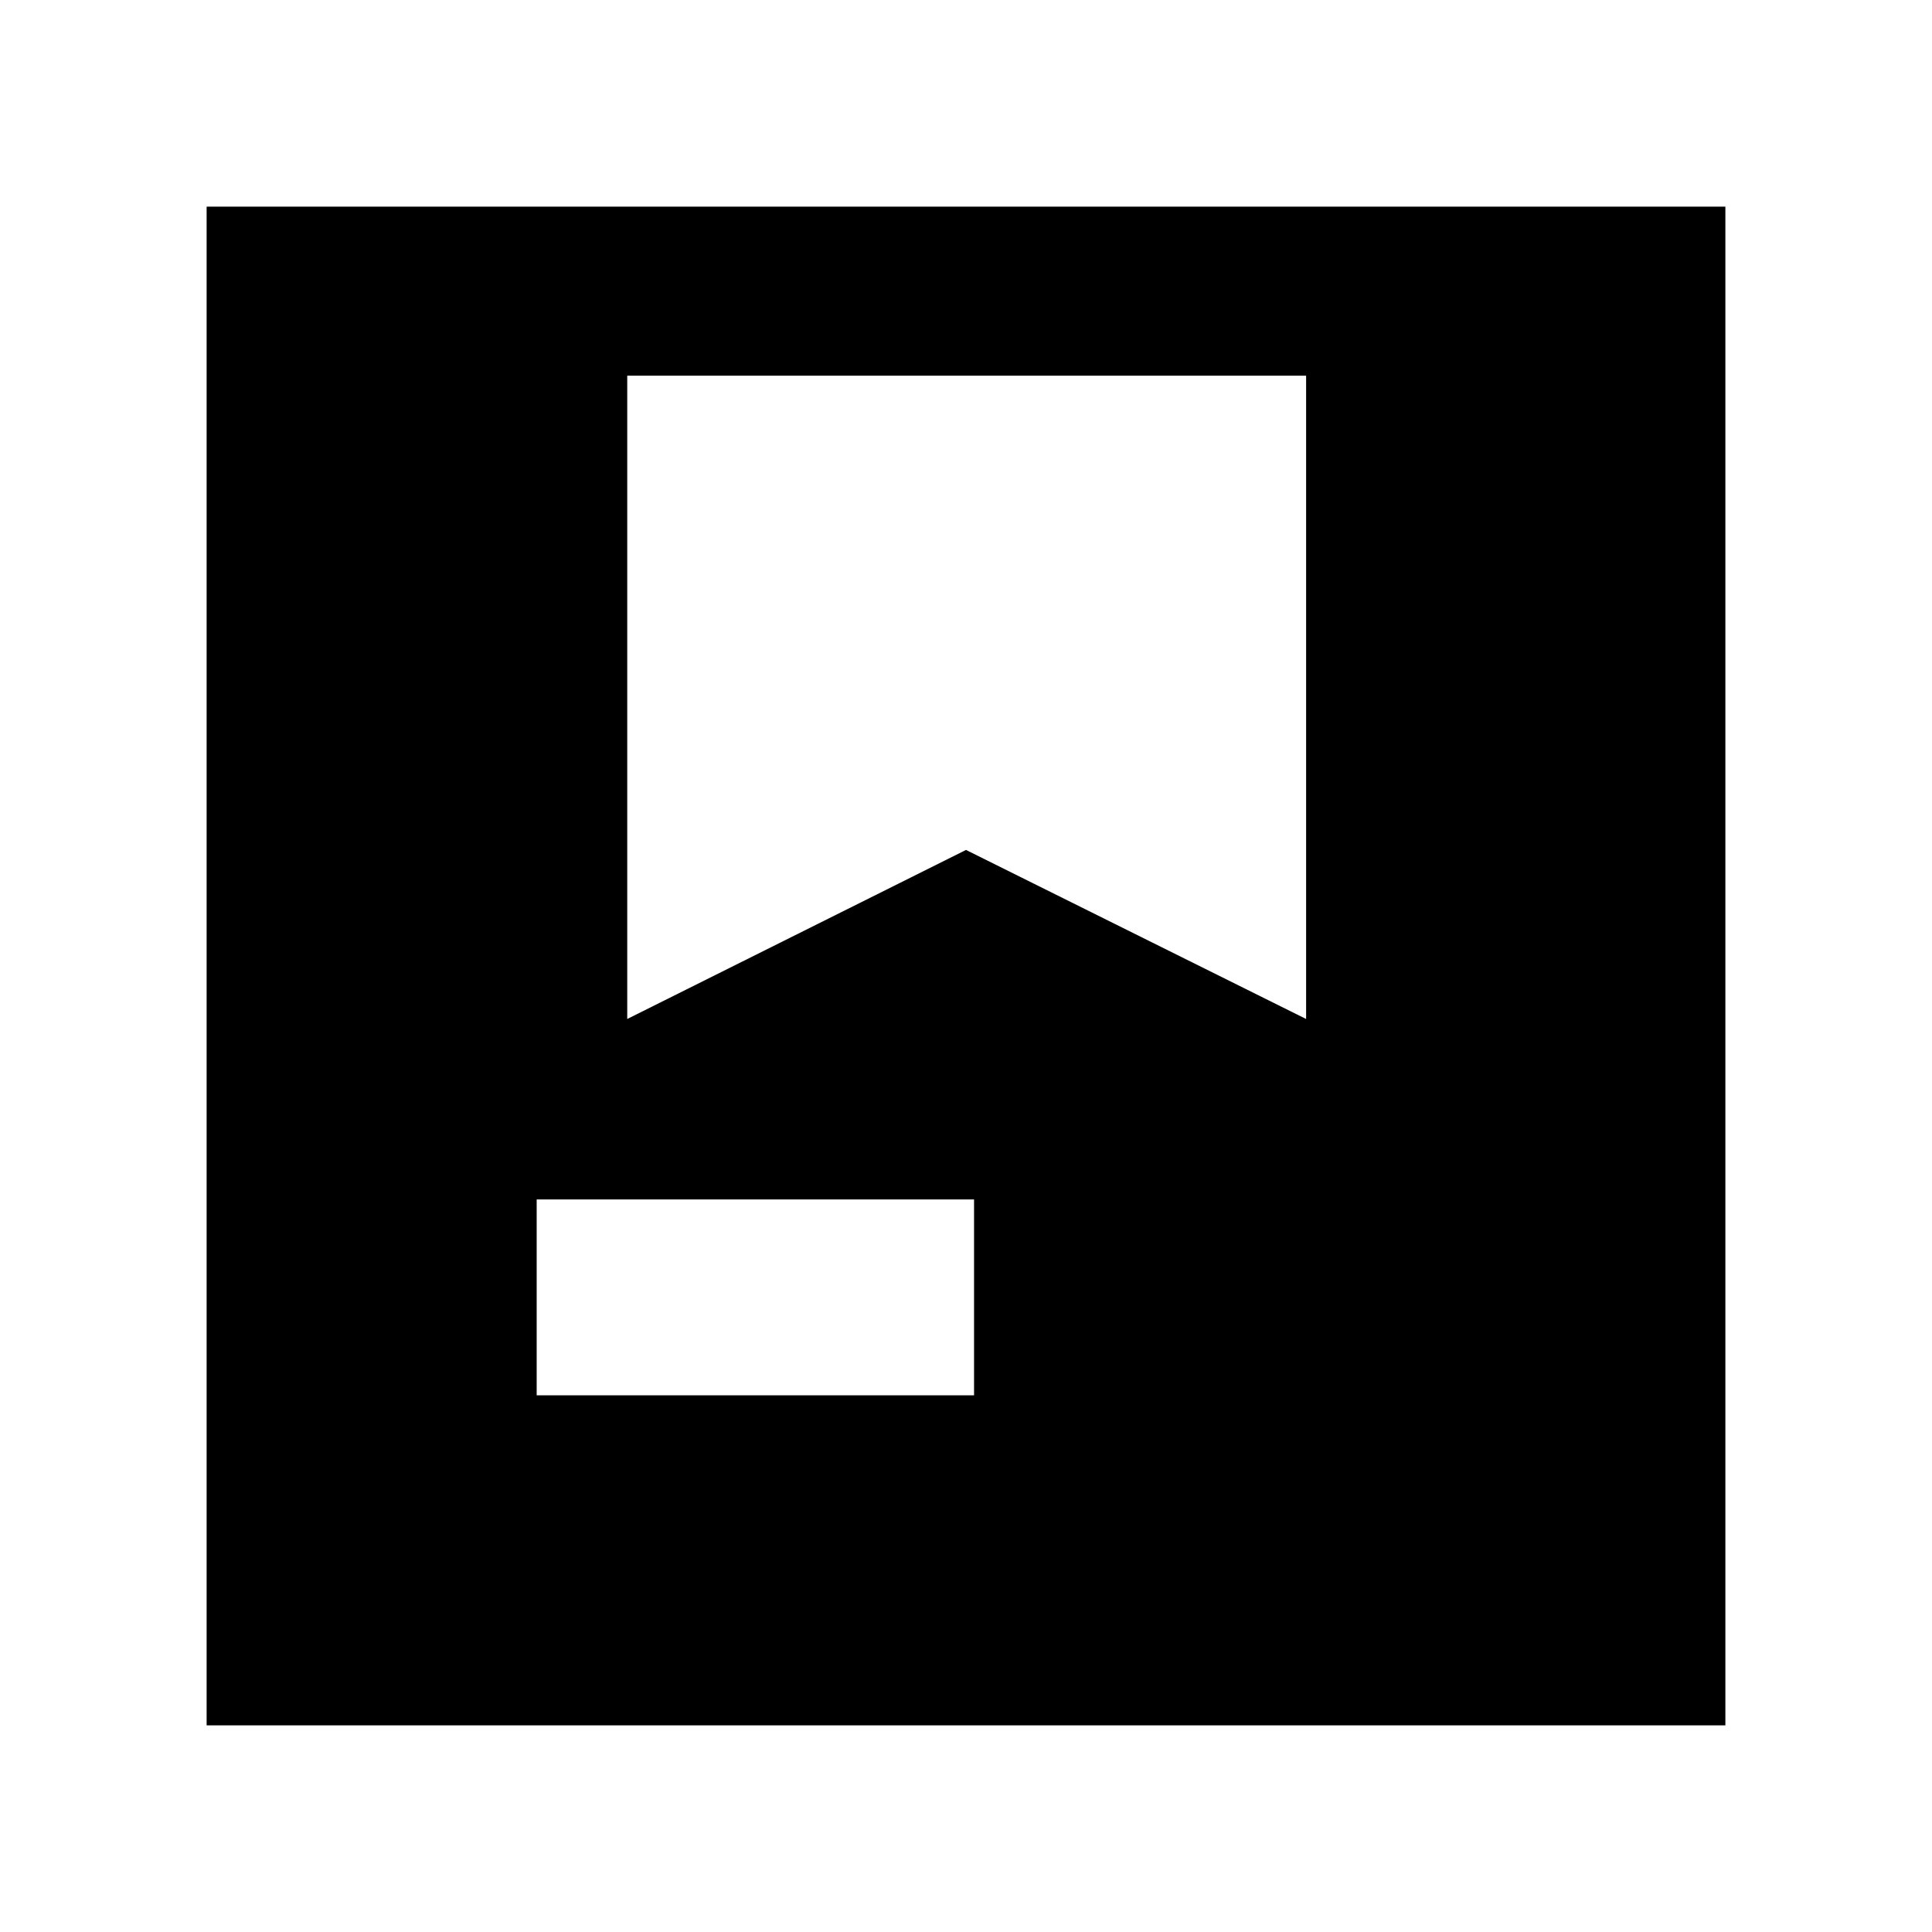 <svg xmlns="http://www.w3.org/2000/svg" height="40" viewBox="0 -960 960 960" width="40"><path d="M266.67-266.67H484V-364H266.67v97.33Zm-164 164v-754.66h754.66v754.66H102.67Zm209-670.66v319.66l168.33-84 169 84v-319.66H311.67Z"/></svg>